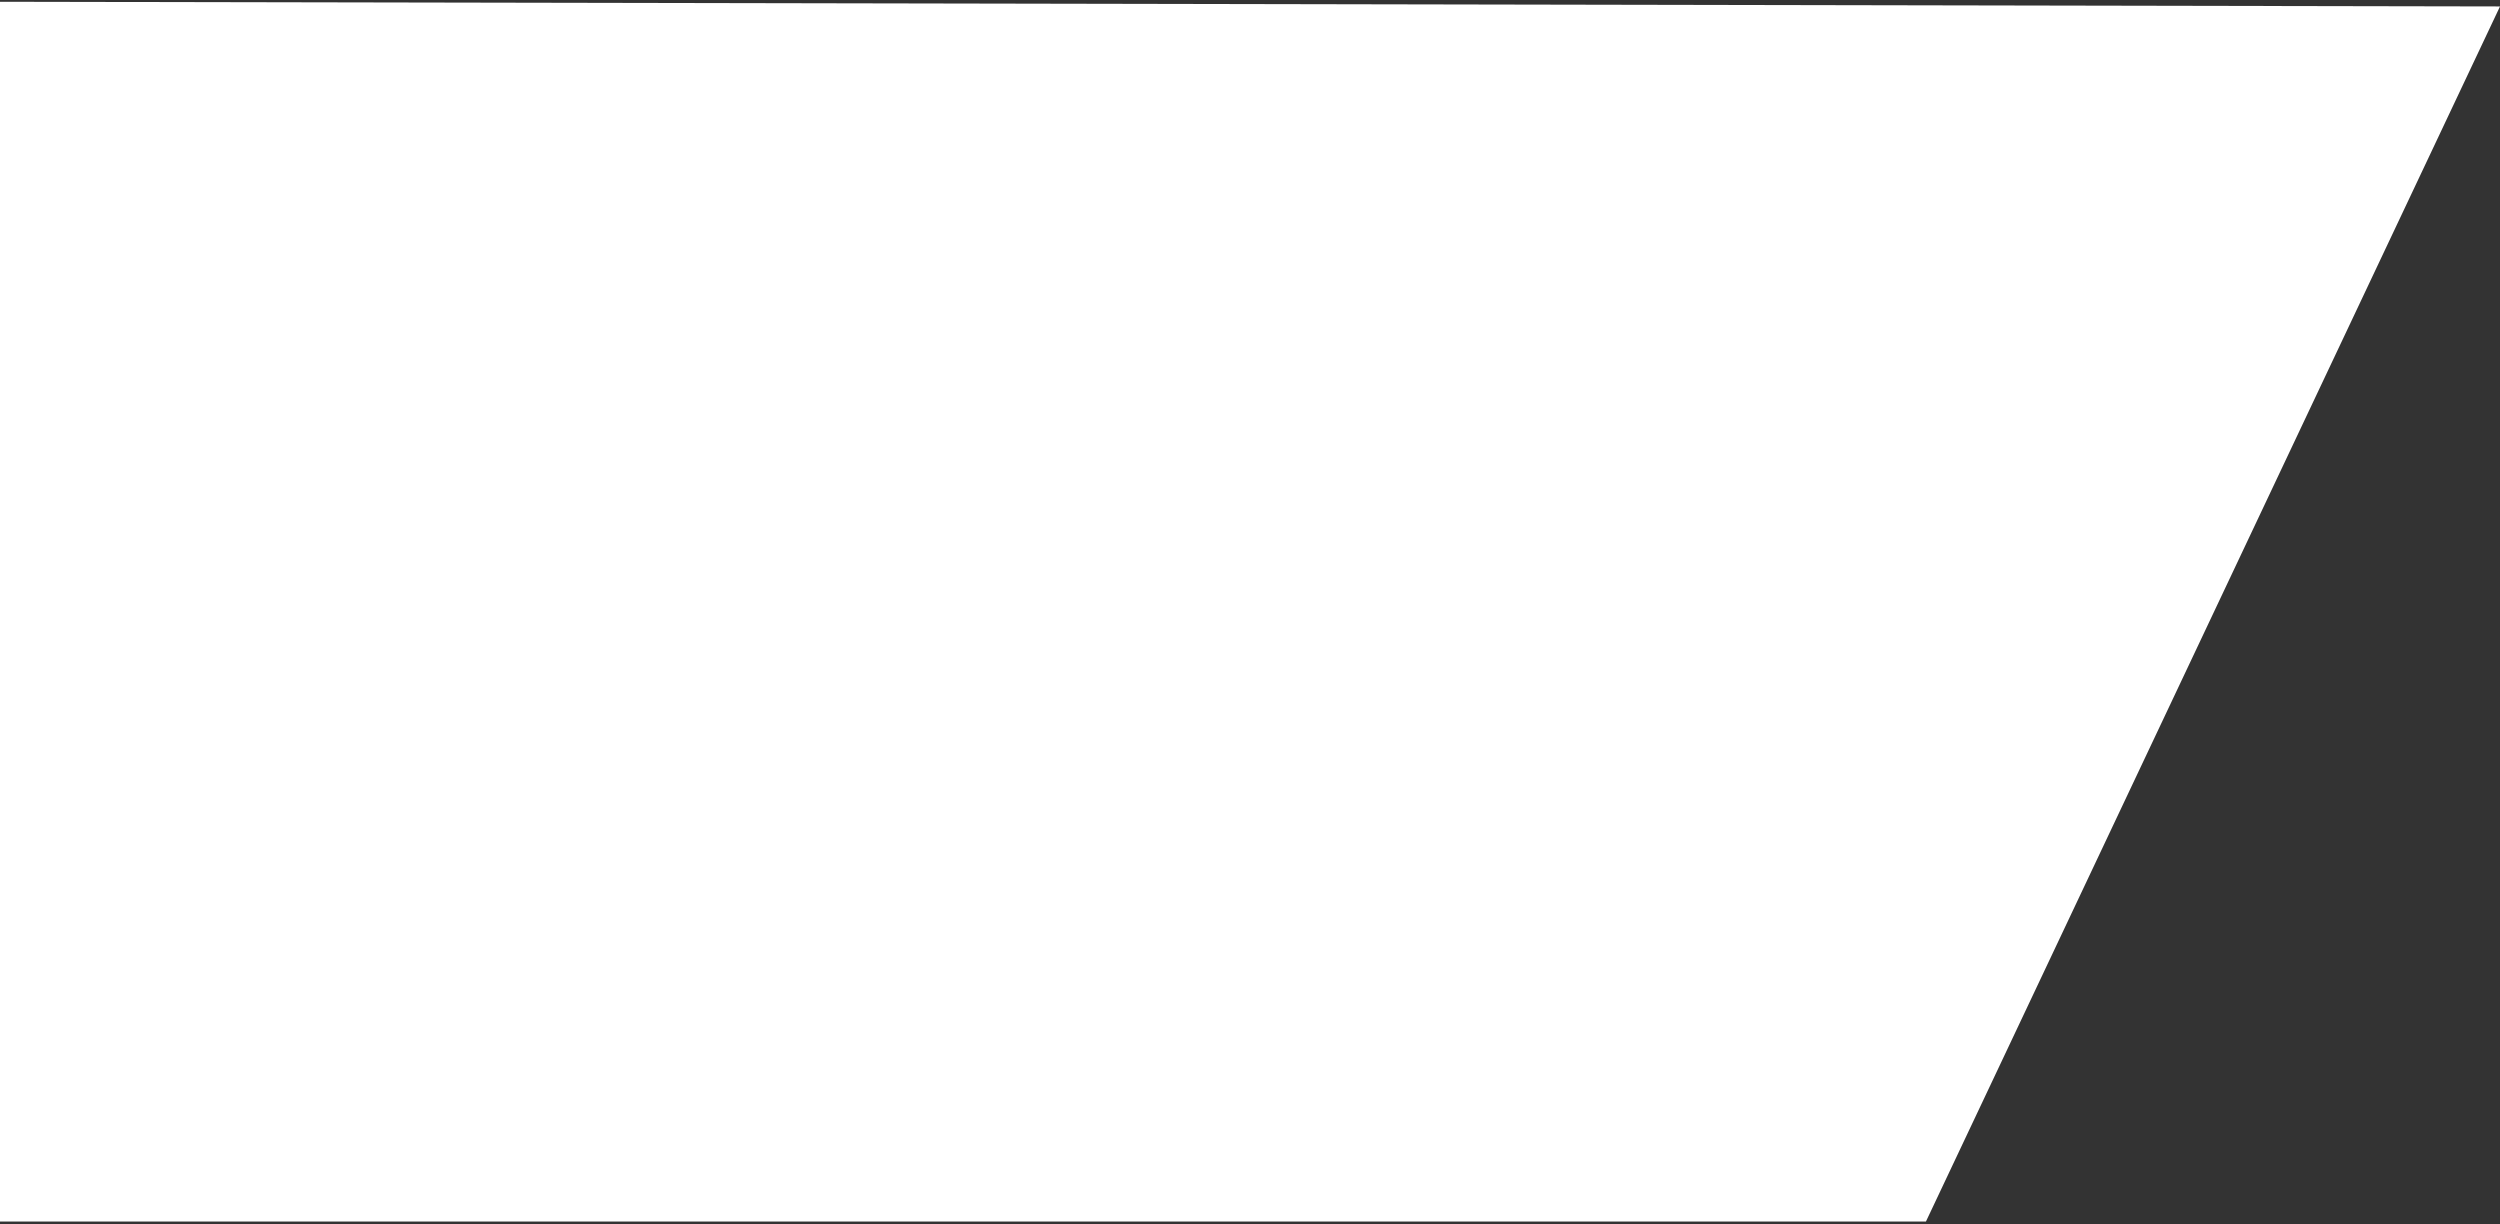 <?xml version="1.0" encoding="UTF-8"?>
<svg width="676px" height="331px" viewBox="0 0 676 331" version="1.1" xmlns="http://www.w3.org/2000/svg" xmlns:xlink="http://www.w3.org/1999/xlink">
    <rect x="0" y="0" width="676" height="331" fill="#333333" stroke="none"/>
    <!-- Generator: Sketch 43.1 (39012) - http://www.bohemiancoding.com/sketch -->
    <title>Rectangle 6</title>
    <desc>Created with Sketch.</desc>
    <defs></defs>
    <g id="Этикетки" stroke="none" stroke-width="1" fill="none" fill-rule="evenodd">
        <g id="Desktop-HD-Copy" transform="translate(0, -72)" fill="#FFFFFF">
            <polygon id="Rectangle-6" transform="translate(338, 237.386) scale(-1, -1) translate(-338, -237.386) " points="155.221 72.477 676 72.477 676 402.294 -6.82121026e-13 401.03"></polygon>
        </g>
    </g>
</svg>